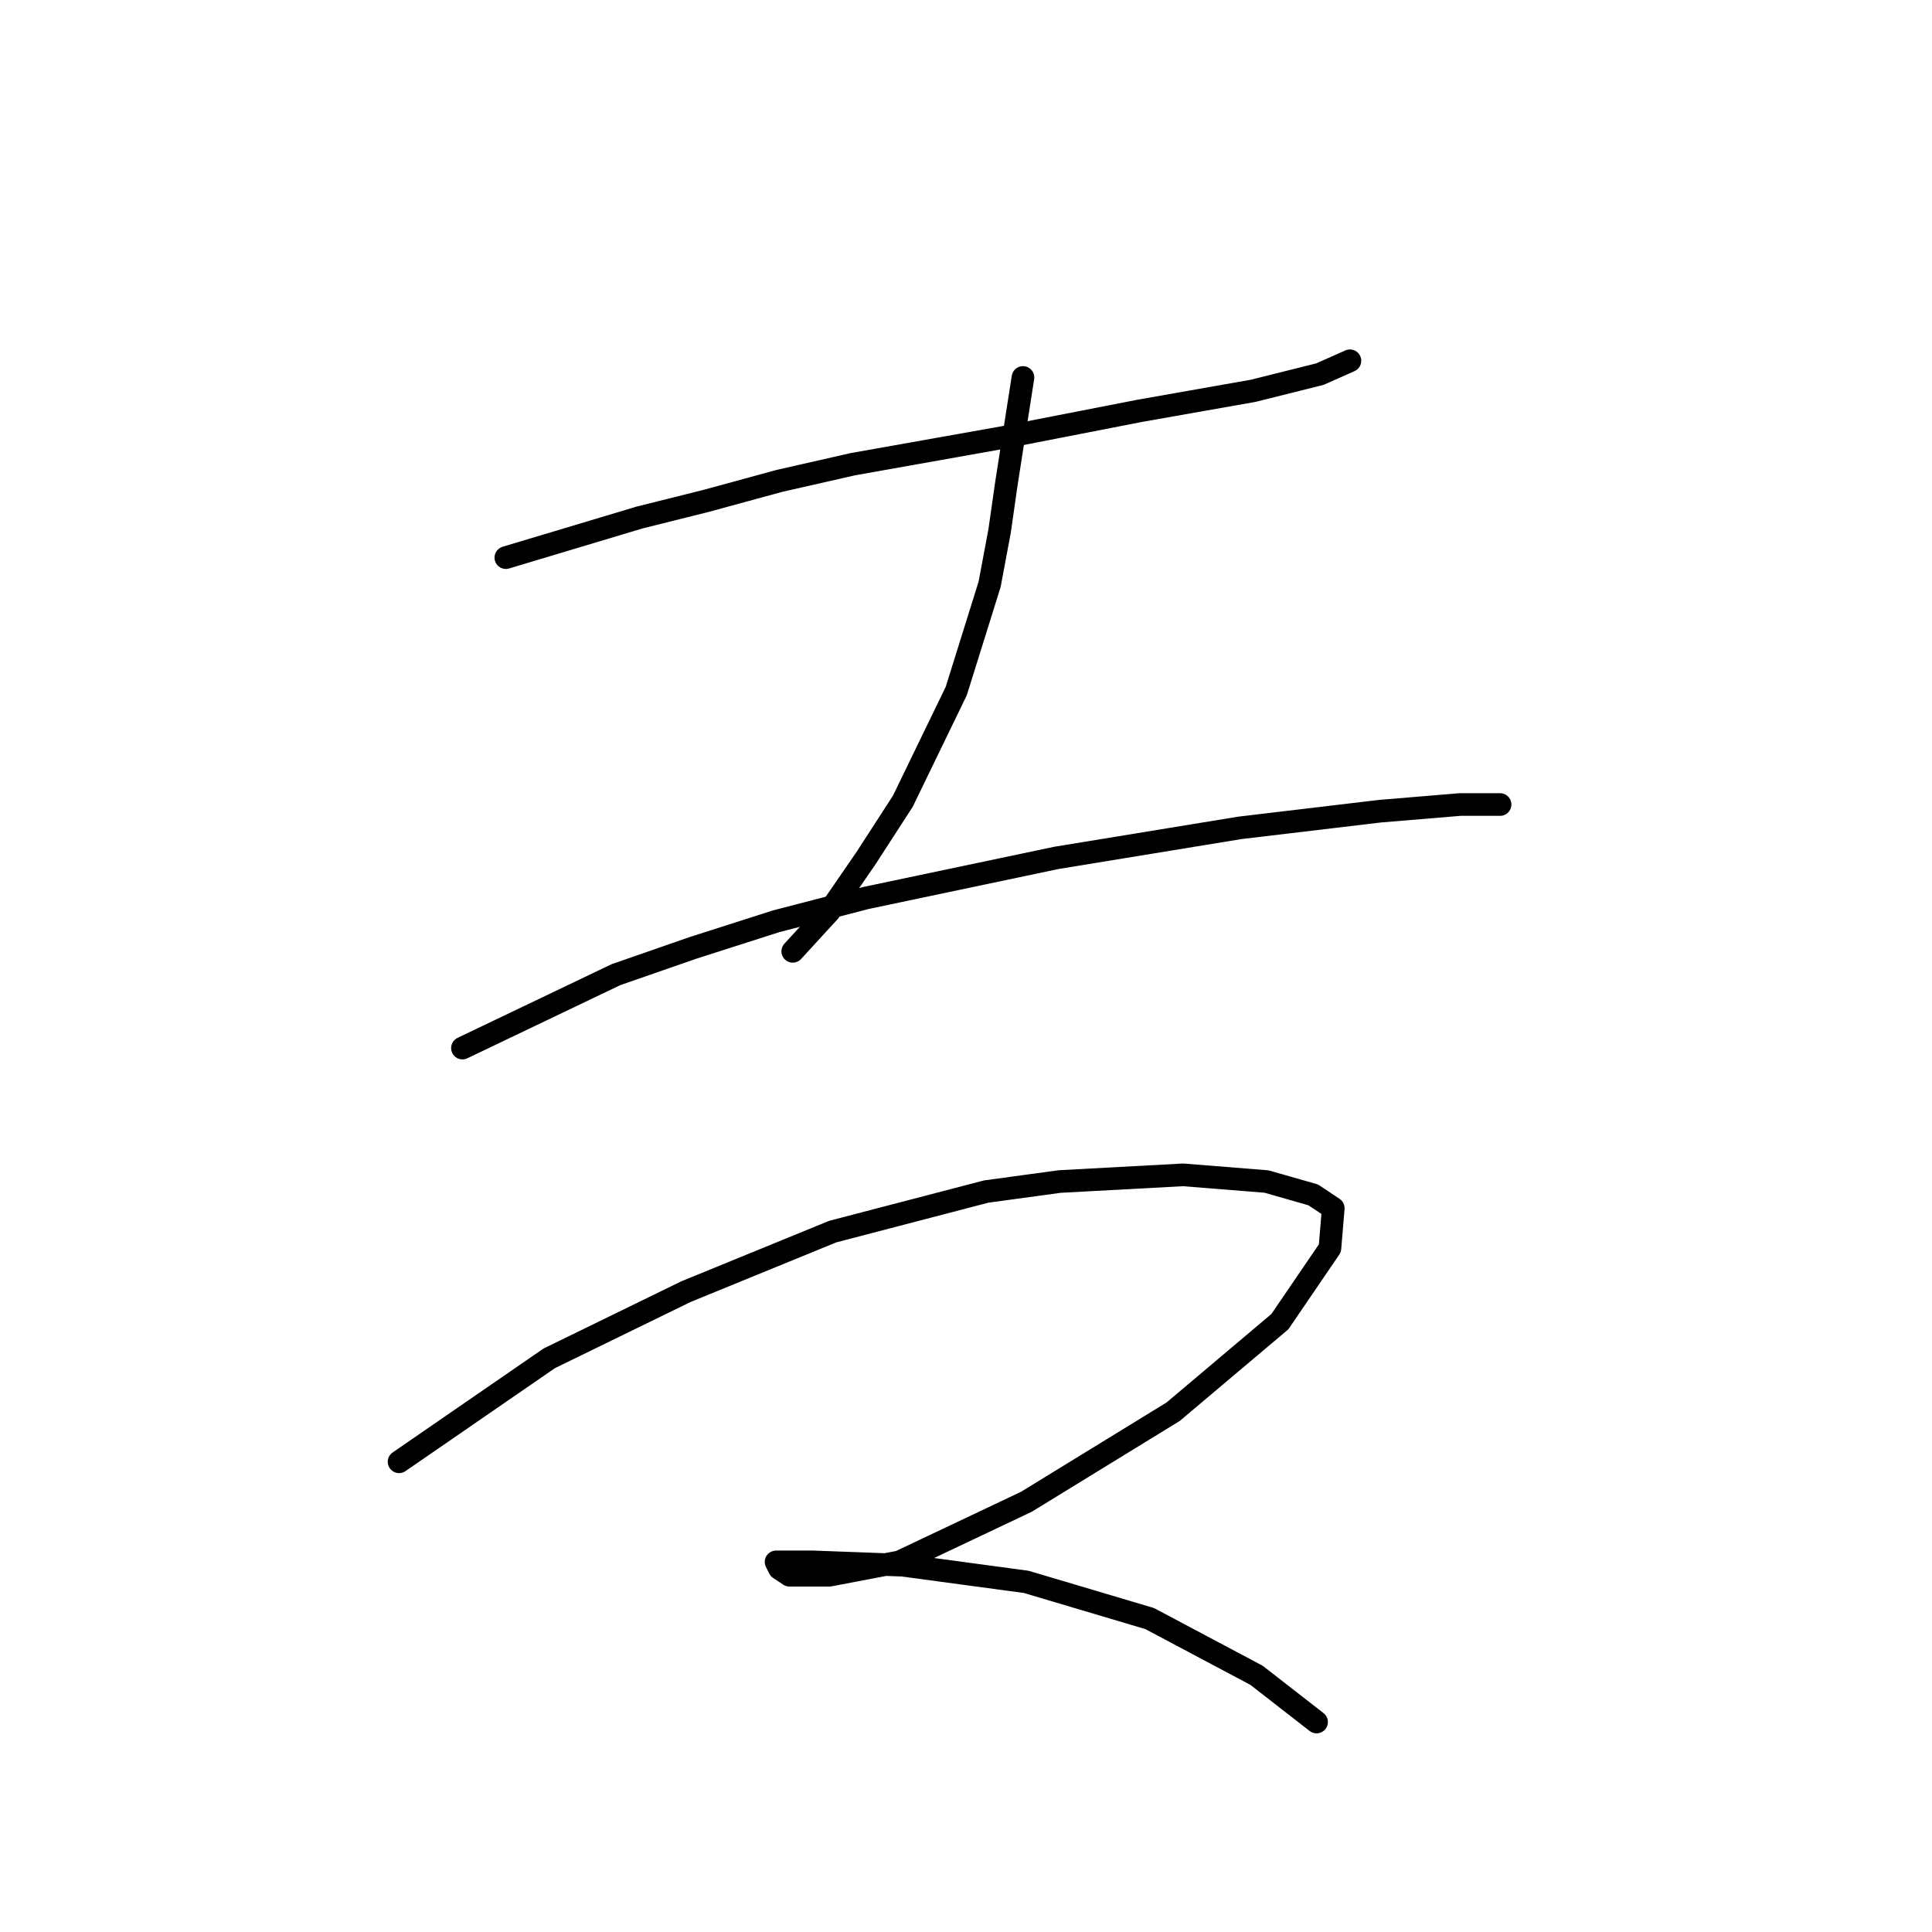 <?xml version="1.0" standalone="no"?>
    <svg width="256" height="256" xmlns="http://www.w3.org/2000/svg" version="1.1">
    <polyline stroke="black" stroke-width="3" stroke-linecap="round" fill="transparent" stroke-linejoin="round" points="67.026 73.888 84.709 68.583 93.551 66.373 103.277 63.72 113.003 61.51 132.896 57.973 151.022 54.437 166.053 51.784 174.895 49.574 178.873 47.805 178.873 47.805 " />
        <polyline stroke="black" stroke-width="3" stroke-linecap="round" fill="transparent" stroke-linejoin="round" points="135.549 50.016 133.338 64.163 132.454 70.352 131.128 77.425 126.707 91.572 119.634 106.161 114.771 113.676 109.908 120.75 105.045 126.055 105.045 126.055 " />
        <polyline stroke="black" stroke-width="3" stroke-linecap="round" fill="transparent" stroke-linejoin="round" points="61.278 138.875 81.614 129.149 91.782 125.613 102.835 122.076 114.771 118.981 139.97 113.676 164.285 109.697 182.852 107.487 193.462 106.603 198.767 106.603 198.767 106.603 " />
        <polyline stroke="black" stroke-width="3" stroke-linecap="round" fill="transparent" stroke-linejoin="round" points="52.879 193.694 72.773 179.989 90.898 171.147 110.35 163.19 130.686 157.885 140.412 156.559 156.769 155.674 167.821 156.559 174.01 158.327 176.663 160.095 176.221 165.4 169.59 175.126 155.443 187.063 135.991 198.999 119.192 206.956 109.908 208.725 104.603 208.725 103.277 207.841 102.835 206.956 107.697 206.956 119.634 207.399 135.991 209.609 152.348 214.472 166.495 221.987 174.453 228.177 174.453 228.177 " />
        </svg>